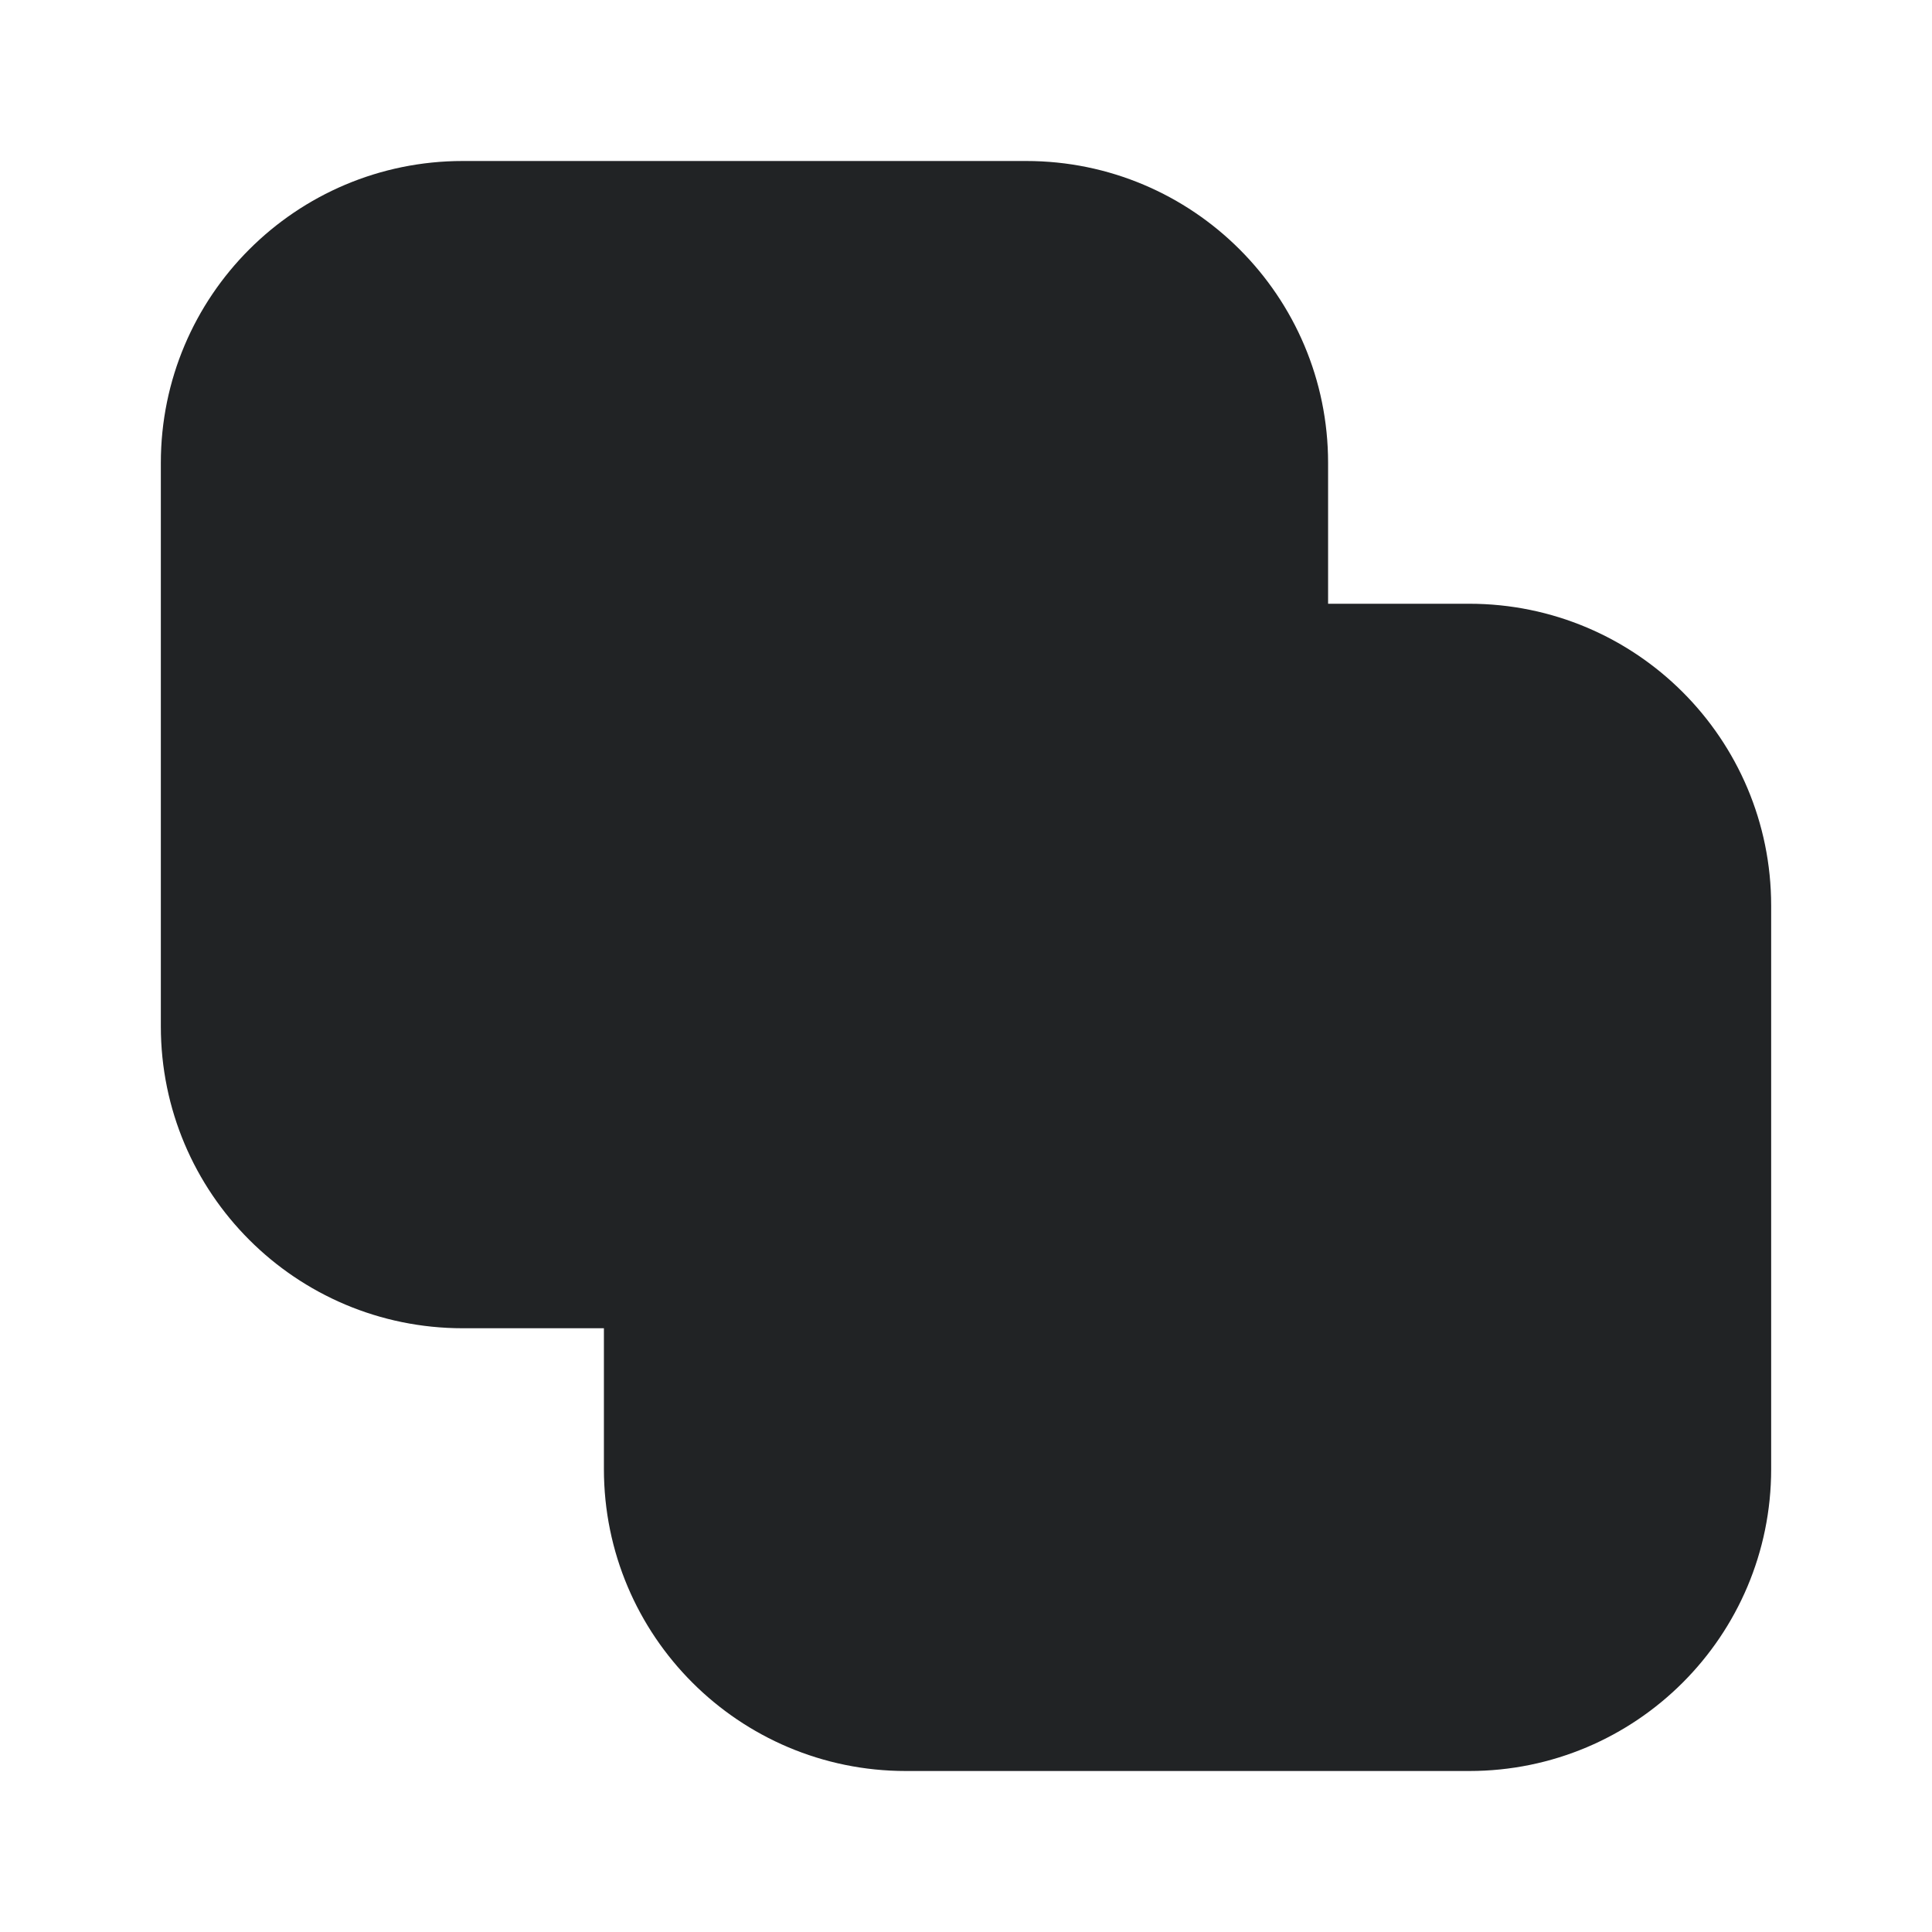 <svg width="24" height="24" viewBox="0 0 24 24" fill="none" xmlns="http://www.w3.org/2000/svg">
<path d="M2.748 5.75C2.748 4.093 4.091 2.75 5.748 2.75H12.748C14.404 2.75 15.748 4.093 15.748 5.75V12.75C15.748 14.407 14.404 15.75 12.748 15.75H5.748C4.091 15.75 2.748 14.407 2.748 12.75V5.75Z" fill="#212325"/>
<path d="M8.252 11.25C8.252 9.593 9.596 8.25 11.252 8.25H18.252C19.909 8.25 21.252 9.593 21.252 11.25V18.25C21.252 19.907 19.909 21.25 18.252 21.25H11.252C9.596 21.25 8.252 19.907 8.252 18.25V11.25Z" fill="#212325"/>
<path d="M2.748 5.75C2.748 4.093 4.091 2.75 5.748 2.75H12.748C14.404 2.75 15.748 4.093 15.748 5.75V12.75C15.748 14.407 14.404 15.75 12.748 15.75H5.748C4.091 15.75 2.748 14.407 2.748 12.75V5.75Z" stroke="#212325" stroke-width="1.5" stroke-linecap="round" stroke-linejoin="round"/>
<path d="M8.252 11.25C8.252 9.593 9.596 8.25 11.252 8.25H18.252C19.909 8.25 21.252 9.593 21.252 11.25V18.25C21.252 19.907 19.909 21.25 18.252 21.25H11.252C9.596 21.25 8.252 19.907 8.252 18.25V11.25Z" stroke="#212325" stroke-width="1.5" stroke-linecap="round" stroke-linejoin="round"/>
</svg>
